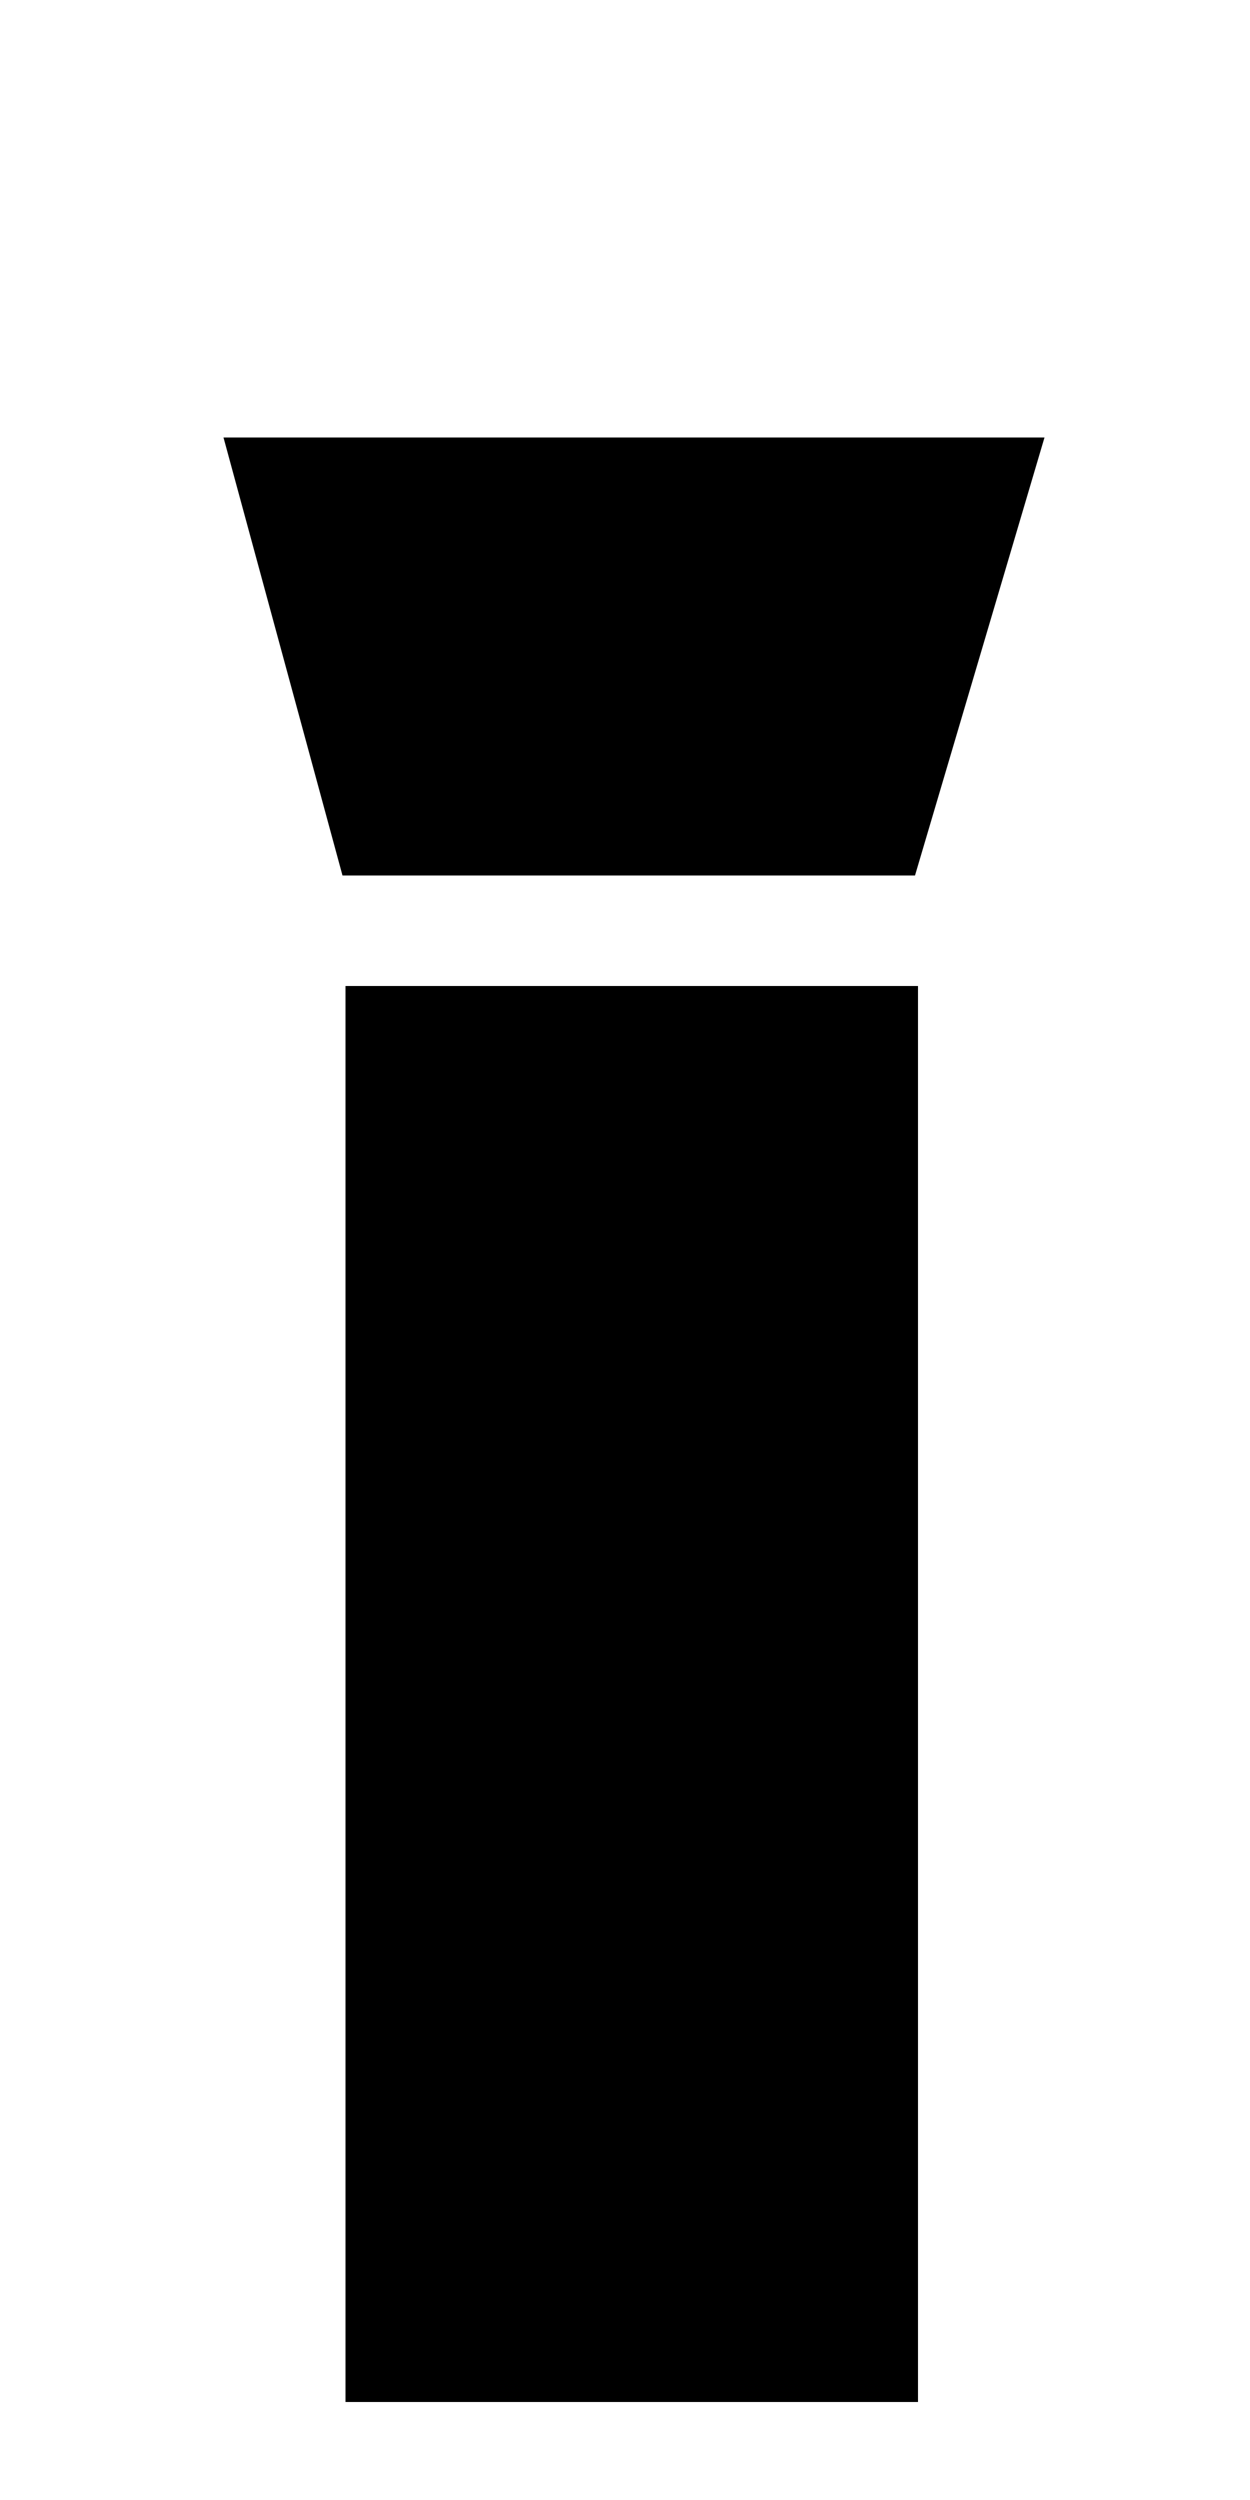 <?xml version="1.0" encoding="utf-8"?>
<!-- Generator: Adobe Illustrator 25.4.1, SVG Export Plug-In . SVG Version: 6.00 Build 0)  -->
<svg version="1.1" id="Layer_1" xmlns="http://www.w3.org/2000/svg" xmlns:xlink="http://www.w3.org/1999/xlink" x="0px" y="0px"
	 viewBox="0 0 250 500" style="enable-background:new 0 0 250 500;" xml:space="preserve">
<style type="text/css">
	.st0{display:none;}
	.st1{display:inline;}
	.st2{display:inline;fill:#FFFFFF;}
</style>
<g id="Layer_7" class="st0">
	<path class="st1" d="M16.7,394.5c12.2-12.5,72.4-72.2,72.4-72.2s20.1,19.3,38.7,17.7c18.6-1.6,50.8-36.2,50.8-36.2l-52.3-52l0.1,0
		l-52-52.4c0,0-34.6,32.1-36.2,50.8c-1.7,18.6,17.6,38.7,17.6,38.7s-59.8,60.2-72.3,72.3c0,0-14.8,19.9,0,33.4
		S16.7,394.5,16.7,394.5z"/>
	<circle class="st2" cx="2.1" cy="373.9" r="11"/>
</g>
<g id="Layer_8">
	<rect x="69.1" y="197.2" width="114.5" height="283.2"/>
</g>
<g id="Layer_1_00000052797743432256049090000005575822206197000338_">
	<polygon points="183,175.1 68.5,175.1 44.7,87.5 208.9,87.5 	"/>
</g>
<g id="Layer_12" class="st0">
	<polygon class="st1" points="183,152.6 68.5,152.6 122.1,64.9 134,64.9 	"/>
	<rect x="68.5" y="152.6" class="st1" width="114.7" height="22.6"/>
</g>
<g id="Layer_9" class="st0">
	<polygon class="st1" points="183,175.1 68.5,175.1 37.4,60.5 208.9,87.5 	"/>
</g>
<g id="Layer_10" class="st0">
	<polygon class="st1" points="183.6,175.1 69.1,175.1 95.5,74.1 162.8,74.1 	"/>
	<circle class="st1" cx="130.2" cy="30.9" r="29.6"/>
</g>
<g id="Layer_11" class="st0">
	<polygon class="st1" points="183.2,178 68.6,178 95,77 162.3,77 	"/>
	<rect x="108.1" y="-13" class="st1" width="40.5" height="73.5"/>
</g>
<g id="Layer_3" class="st0">
	<g class="st1">
		<path d="M183.1,127.3l-2.1,47.6l-51.6,0h-11.4c0,0,0,0,0,0H68.6v-47.6c1.2-26.4,57.7-66.4,57.7-66.4S184.3,100.9,183.1,127.3z"/>
		<path d="M129.5,174.9c-1.9,0.1-3.8,0.2-5.7,0.2c-1.9,0-3.8-0.1-5.7-0.2H129.5z"/>
	</g>
	<rect x="68.6" y="127.2" class="st1" width="114.5" height="47.7"/>
</g>
<g id="Layer_2_00000106862760384674873760000014360245587674275202_" class="st0">
	<polygon class="st1" points="190.6,290 87.7,187.1 137.3,87.9 301.6,241.4 	"/>
</g>
<g id="Layer_4" class="st0">
	<polygon class="st1" points="190.6,290 87.7,187.1 178.5,126.9 250.2,193.5 	"/>
	<circle class="st1" cx="250.2" cy="116.8" r="39"/>
</g>
<g id="Layer_5" class="st0">
	<polygon class="st1" points="190.6,290 87.7,187.1 178.5,126.9 250.2,193.5 	"/>
	<rect x="213.5" y="99.8" transform="matrix(0.666 -0.746 0.746 0.666 -1.285 228.543)" class="st1" width="82.1" height="31.9"/>
</g>
<g id="Layer_6" class="st0">
	<polygon class="st1" points="190.6,290 87.7,187.1 225.3,134.5 239.7,148.9 	"/>
</g>
</svg>
